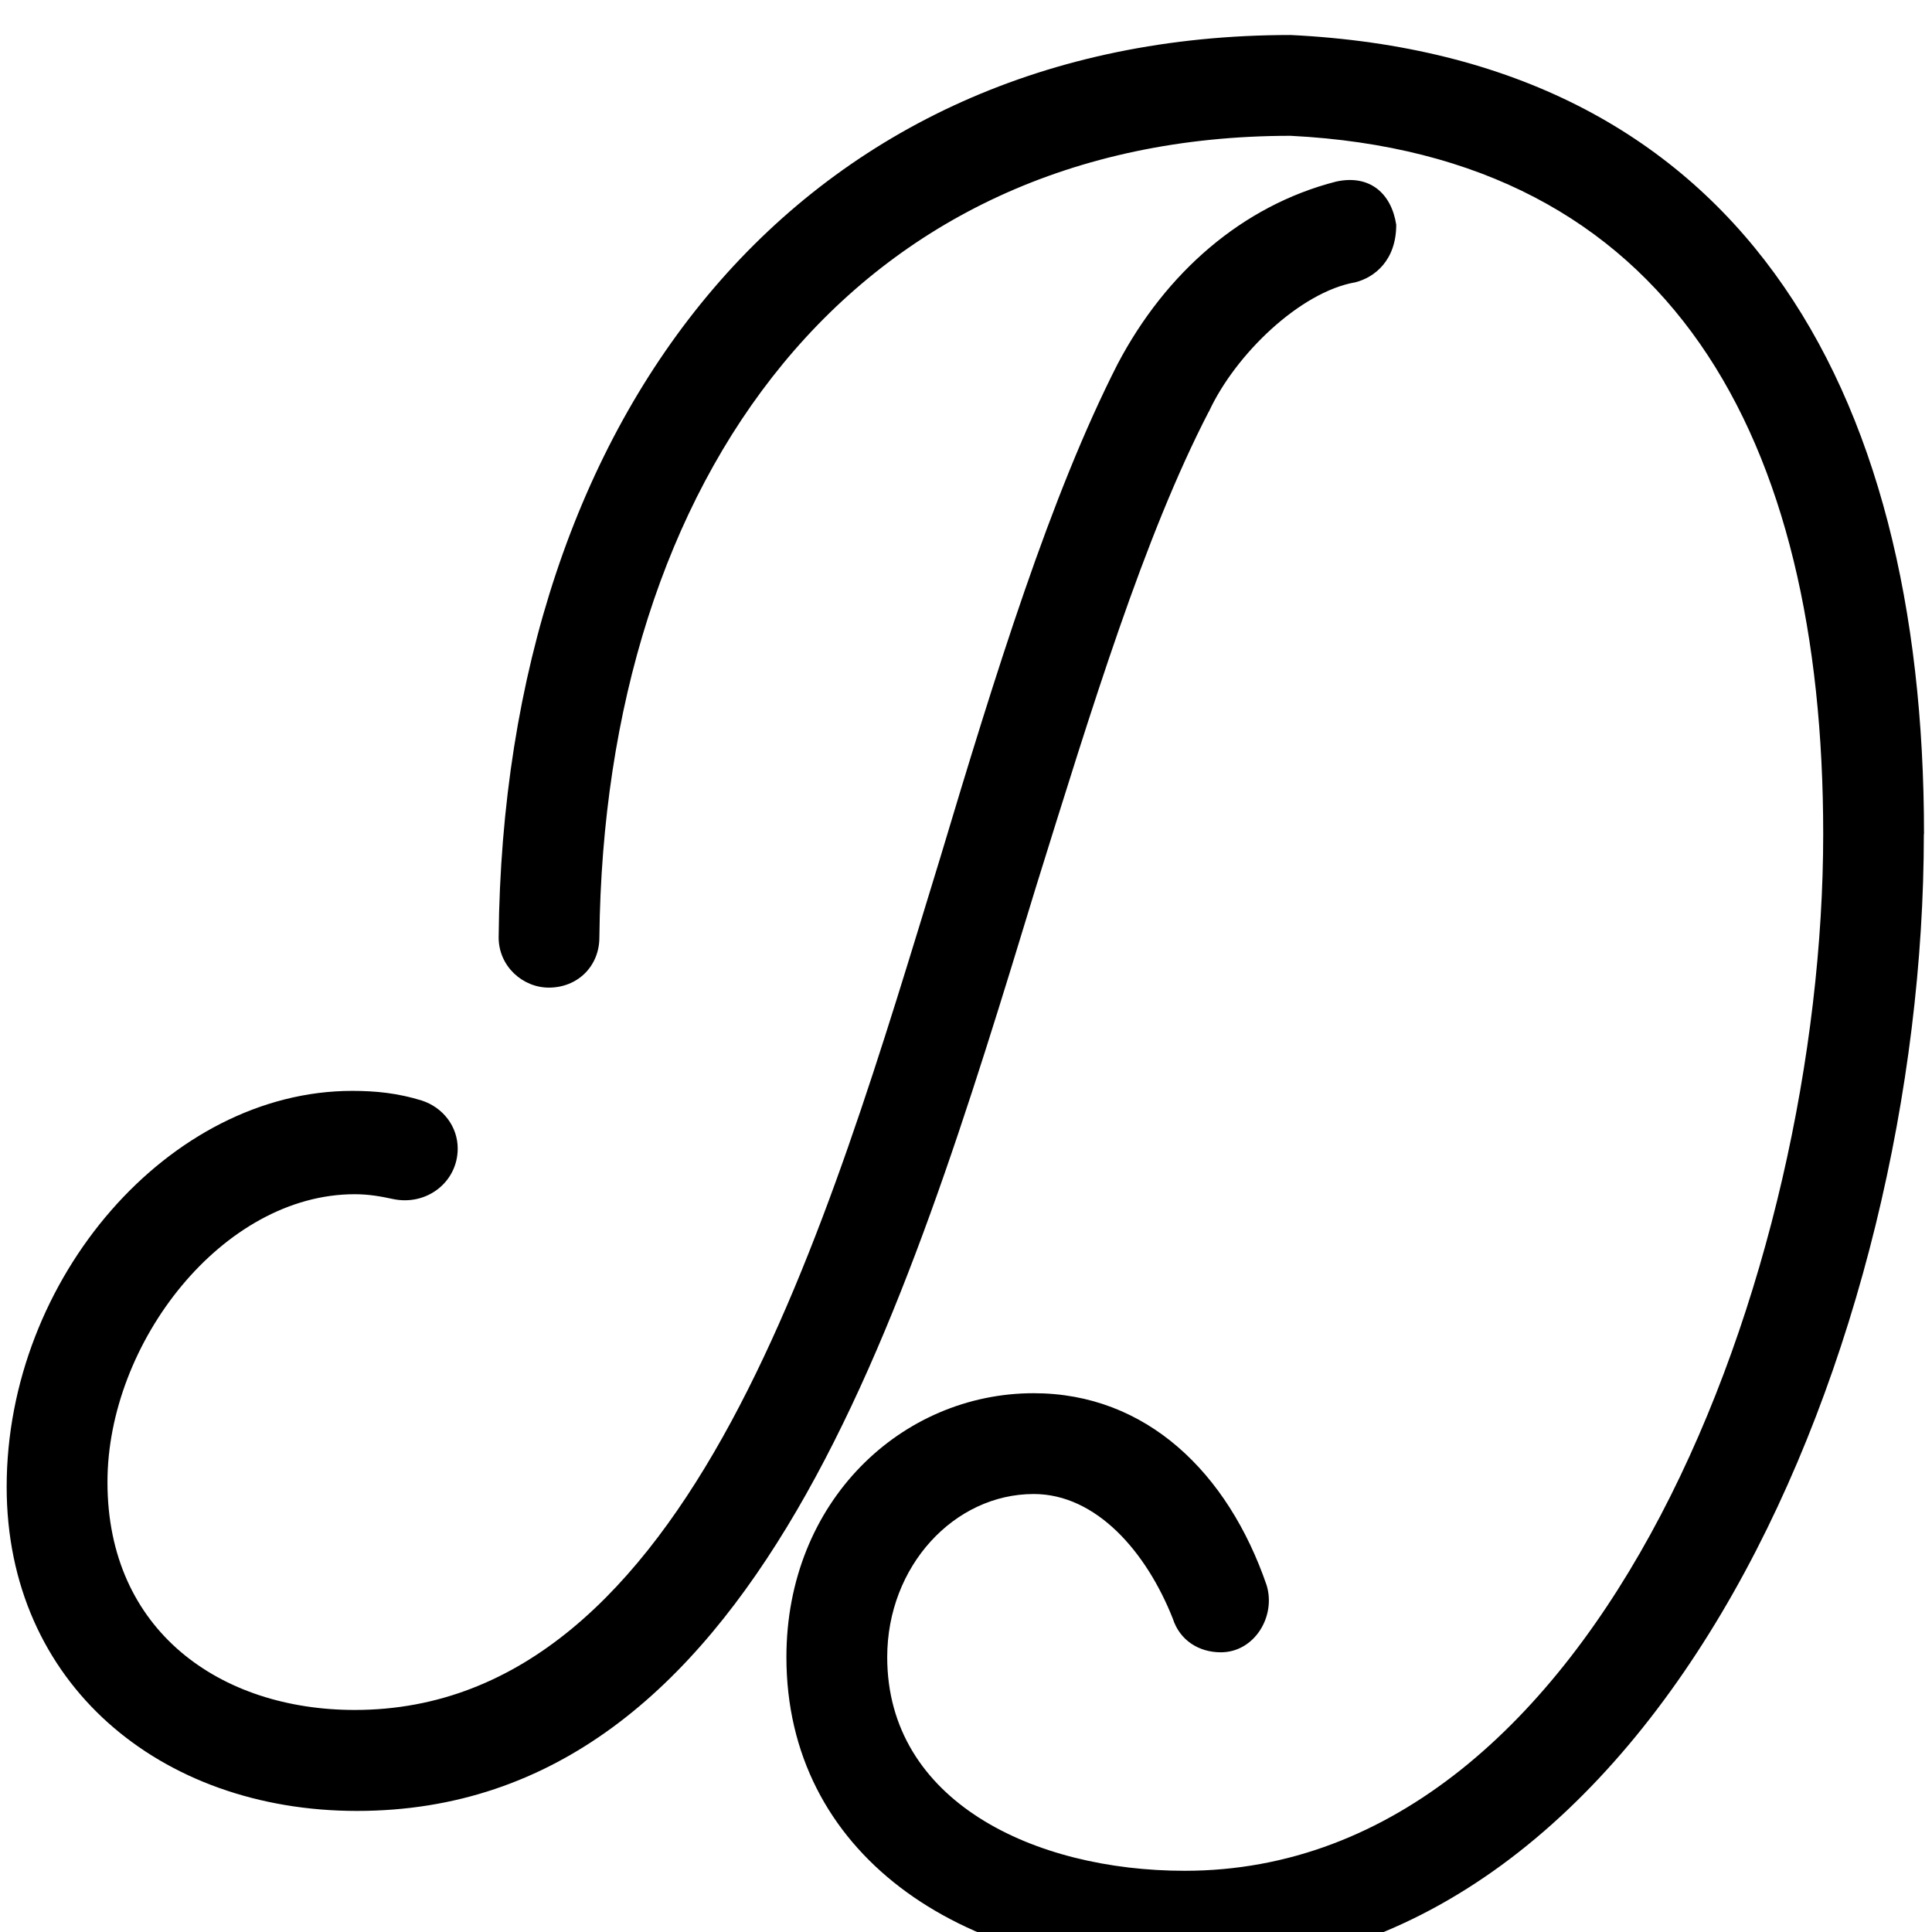 <?xml version="1.0" encoding="UTF-8" standalone="no"?>
<!-- Created with Inkscape (http://www.inkscape.org/) -->

<svg
   xmlns:dc="http://purl.org/dc/elements/1.1/"
   xmlns:cc="http://creativecommons.org/ns#"
   xmlns:rdf="http://www.w3.org/1999/02/22-rdf-syntax-ns#"
   xmlns:svg="http://www.w3.org/2000/svg"
   xmlns="http://www.w3.org/2000/svg"
   xmlns:sodipodi="http://sodipodi.sourceforge.net/DTD/sodipodi-0.dtd"
   xmlns:inkscape="http://www.inkscape.org/namespaces/inkscape"
   width="2.207mm"
   height="2.207mm"
   viewBox="0 0 2.207 2.207"
   version="1.1"
   id="svg994"
   inkscape:version="0.92.5 (2060ec1f9f, 2020-04-08)"
   sodipodi:docname="favicon.svg"
   inkscape:export-filename="C:\Users\nt0ny\development\www-dmtp\src\assets\images\favicon.png"
   inkscape:export-xdpi="5891.6694"
   inkscape:export-ydpi="5891.6694">
  <defs
     id="defs988" />
  <sodipodi:namedview
     id="base"
     pagecolor="#ffffff"
     bordercolor="#666666"
     borderopacity="1.0"
     inkscape:pageopacity="0.0"
     inkscape:pageshadow="2"
     inkscape:zoom="5.6"
     inkscape:cx="-33.027127"
     inkscape:cy="-3.5592138"
     inkscape:document-units="mm"
     inkscape:current-layer="layer1"
     showgrid="false"
     fit-margin-top="0"
     fit-margin-left="0"
     fit-margin-right="0"
     fit-margin-bottom="0"
     inkscape:window-width="2400"
     inkscape:window-height="1284"
     inkscape:window-x="2391"
     inkscape:window-y="-9"
     inkscape:window-maximized="1" />
  <g
     inkscape:label="Layer 1"
     inkscape:groupmode="layer"
     id="layer1"
     transform="translate(-106.253,-155.289)">
    <g
       transform="matrix(0.353,0,0,0.353,93.063,86.932)"
       id="g221"
       style="fill:#000000;fill-opacity:1">
      <g
         id="use219"
         style="fill:#000000"
         transform="matrix(0.265,0,0,0.265,37.387,199.498)">
        <path
           inkscape:connector-curvature="0"
           style="fill:#000000;stroke:none"
           d="m 23.414,-11.898 c 0,-5.508 -2.285,-9.492 -7.734,-9.758 -5.949,0 -9.613,4.57 -9.672,11.02 0,0.352 0.293,0.613 0.613,0.613 0.352,0 0.617,-0.262 0.617,-0.613 0.059,-5.629 3.105,-9.789 8.441,-9.789 4.656,0.234 6.504,3.691 6.504,8.527 0,5.305 -2.695,12.66 -7.797,12.66 -1.844,0 -3.633,-0.852 -3.633,-2.609 0,-1.113 0.82,-1.992 1.789,-1.992 0.762,0 1.375,0.703 1.699,1.523 0.086,0.266 0.32,0.41 0.586,0.41 0.41,0 0.676,-0.438 0.559,-0.82 -0.473,-1.375 -1.469,-2.344 -2.844,-2.344 -1.613,0 -3.02,1.32 -3.02,3.223 0,2.375 2.082,3.84 4.863,3.84 5.832,0 9.027,-7.707 9.027,-13.891 z m -8.734,-5.156 c 0.324,-0.703 1.117,-1.465 1.789,-1.582 0.234,-0.059 0.5,-0.266 0.5,-0.703 -0.059,-0.383 -0.324,-0.617 -0.734,-0.527 -1.145,0.293 -2.082,1.113 -2.668,2.227 -0.82,1.609 -1.492,3.781 -2.168,6.035 -1.375,4.484 -3.047,10.402 -7.148,10.402 -1.641,0 -3.02,-0.965 -3.02,-2.781 C 1.23,-5.684 2.637,-7.5 4.25,-7.5 c 0.176,0 0.32,0.027 0.469,0.059 0.41,0.086 0.789,-0.207 0.789,-0.617 0,-0.266 -0.176,-0.5 -0.438,-0.586 C 4.777,-8.734 4.512,-8.762 4.219,-8.762 1.992,-8.762 0,-6.477 0,-3.926 0,-1.523 1.875,0.031 4.277,0.031 c 4.867,0 6.684,-6.008 8.293,-11.285 0.676,-2.168 1.32,-4.277 2.109,-5.801 z m 0,0"
           id="path1549" />
      </g>
    </g>
  </g>
</svg>
